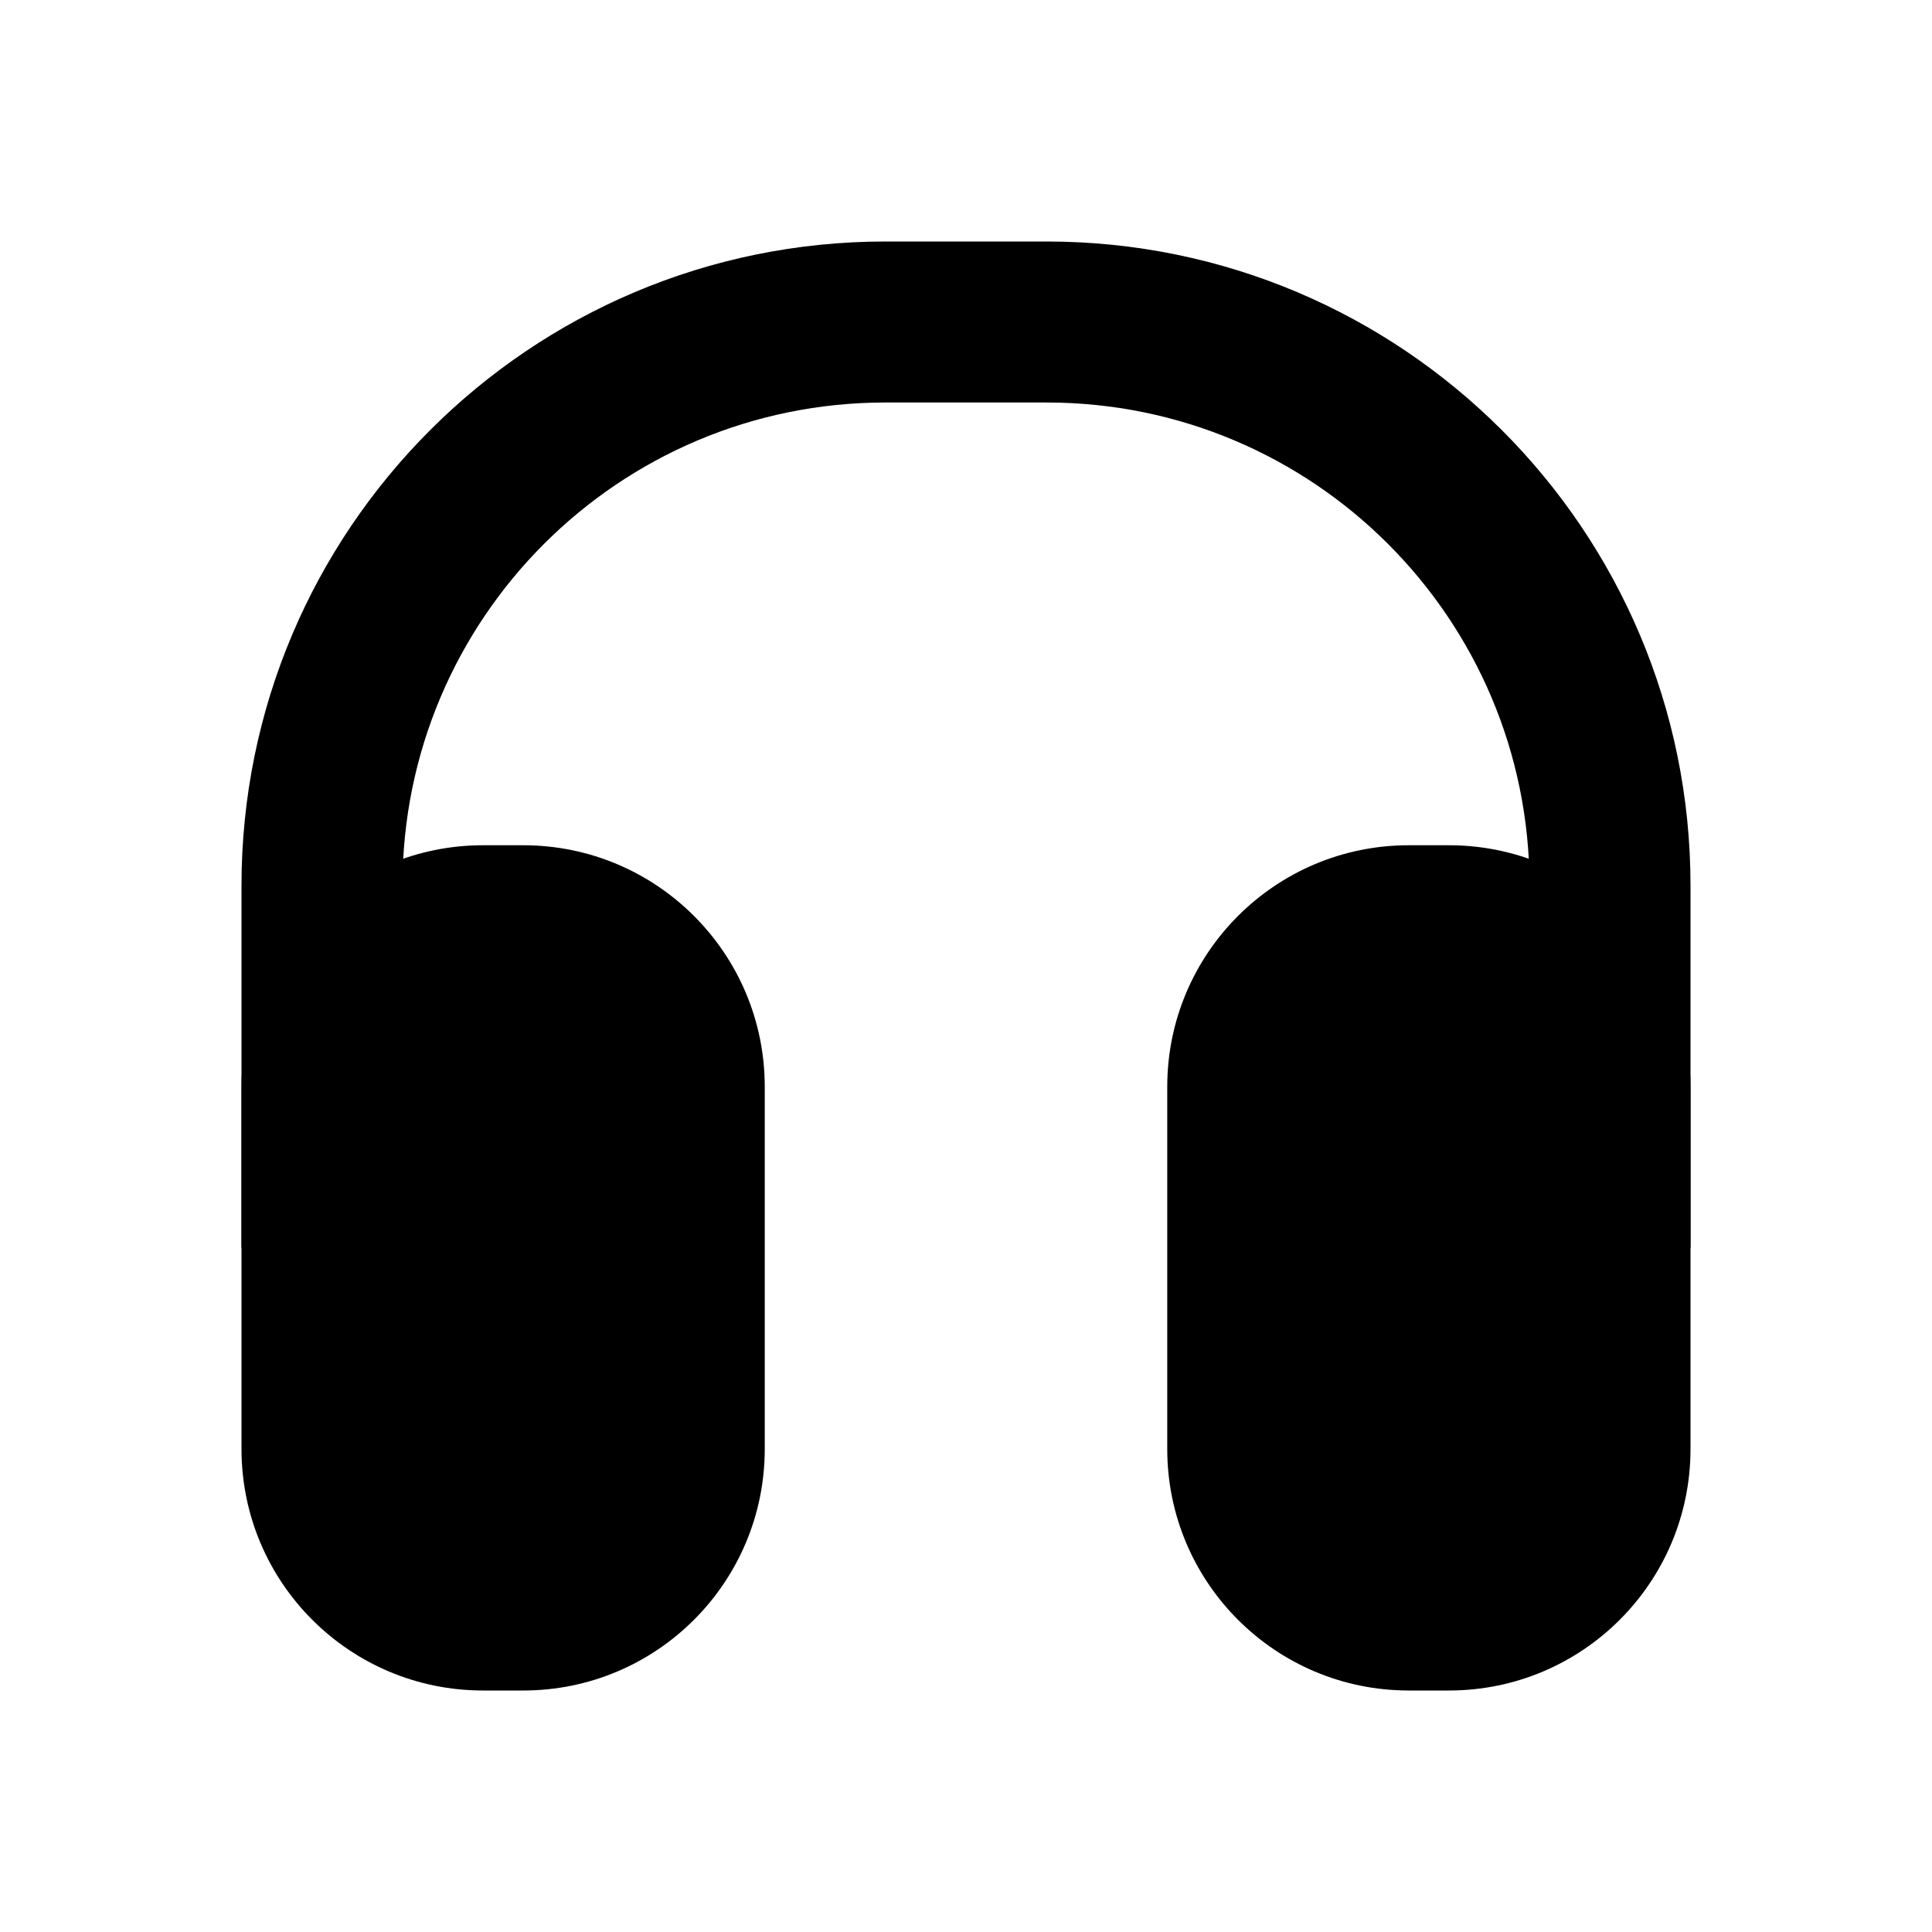 <svg width="24" height="24" viewBox="0 0 24 24" fill="none" xmlns="http://www.w3.org/2000/svg">
<path fill-rule="evenodd" clip-rule="evenodd" d="M6 10.5C4.343 10.5 3 11.843 3 13.5V18C3 19.657 4.343 21 6 21H6.5C8.157 21 9.5 19.657 9.5 18V13.5C9.5 11.843 8.157 10.5 6.5 10.5H6Z" fill="black"/>
<path fill-rule="evenodd" clip-rule="evenodd" d="M17.5 10.5C15.843 10.5 14.5 11.843 14.5 13.5V18C14.5 19.657 15.843 21 17.5 21H18C19.657 21 21 19.657 21 18L21 13.5C21 11.843 19.657 10.5 18 10.5H17.5Z" fill="black"/>
<path fill-rule="evenodd" clip-rule="evenodd" d="M11 5C7.686 5 5 7.686 5 11V15.5H3V11C3 6.582 6.582 3 11 3L13 3C17.418 3 21 6.582 21 11V15.5H19V11C19 7.686 16.314 5 13 5L11 5Z" fill="black"/>
</svg>
